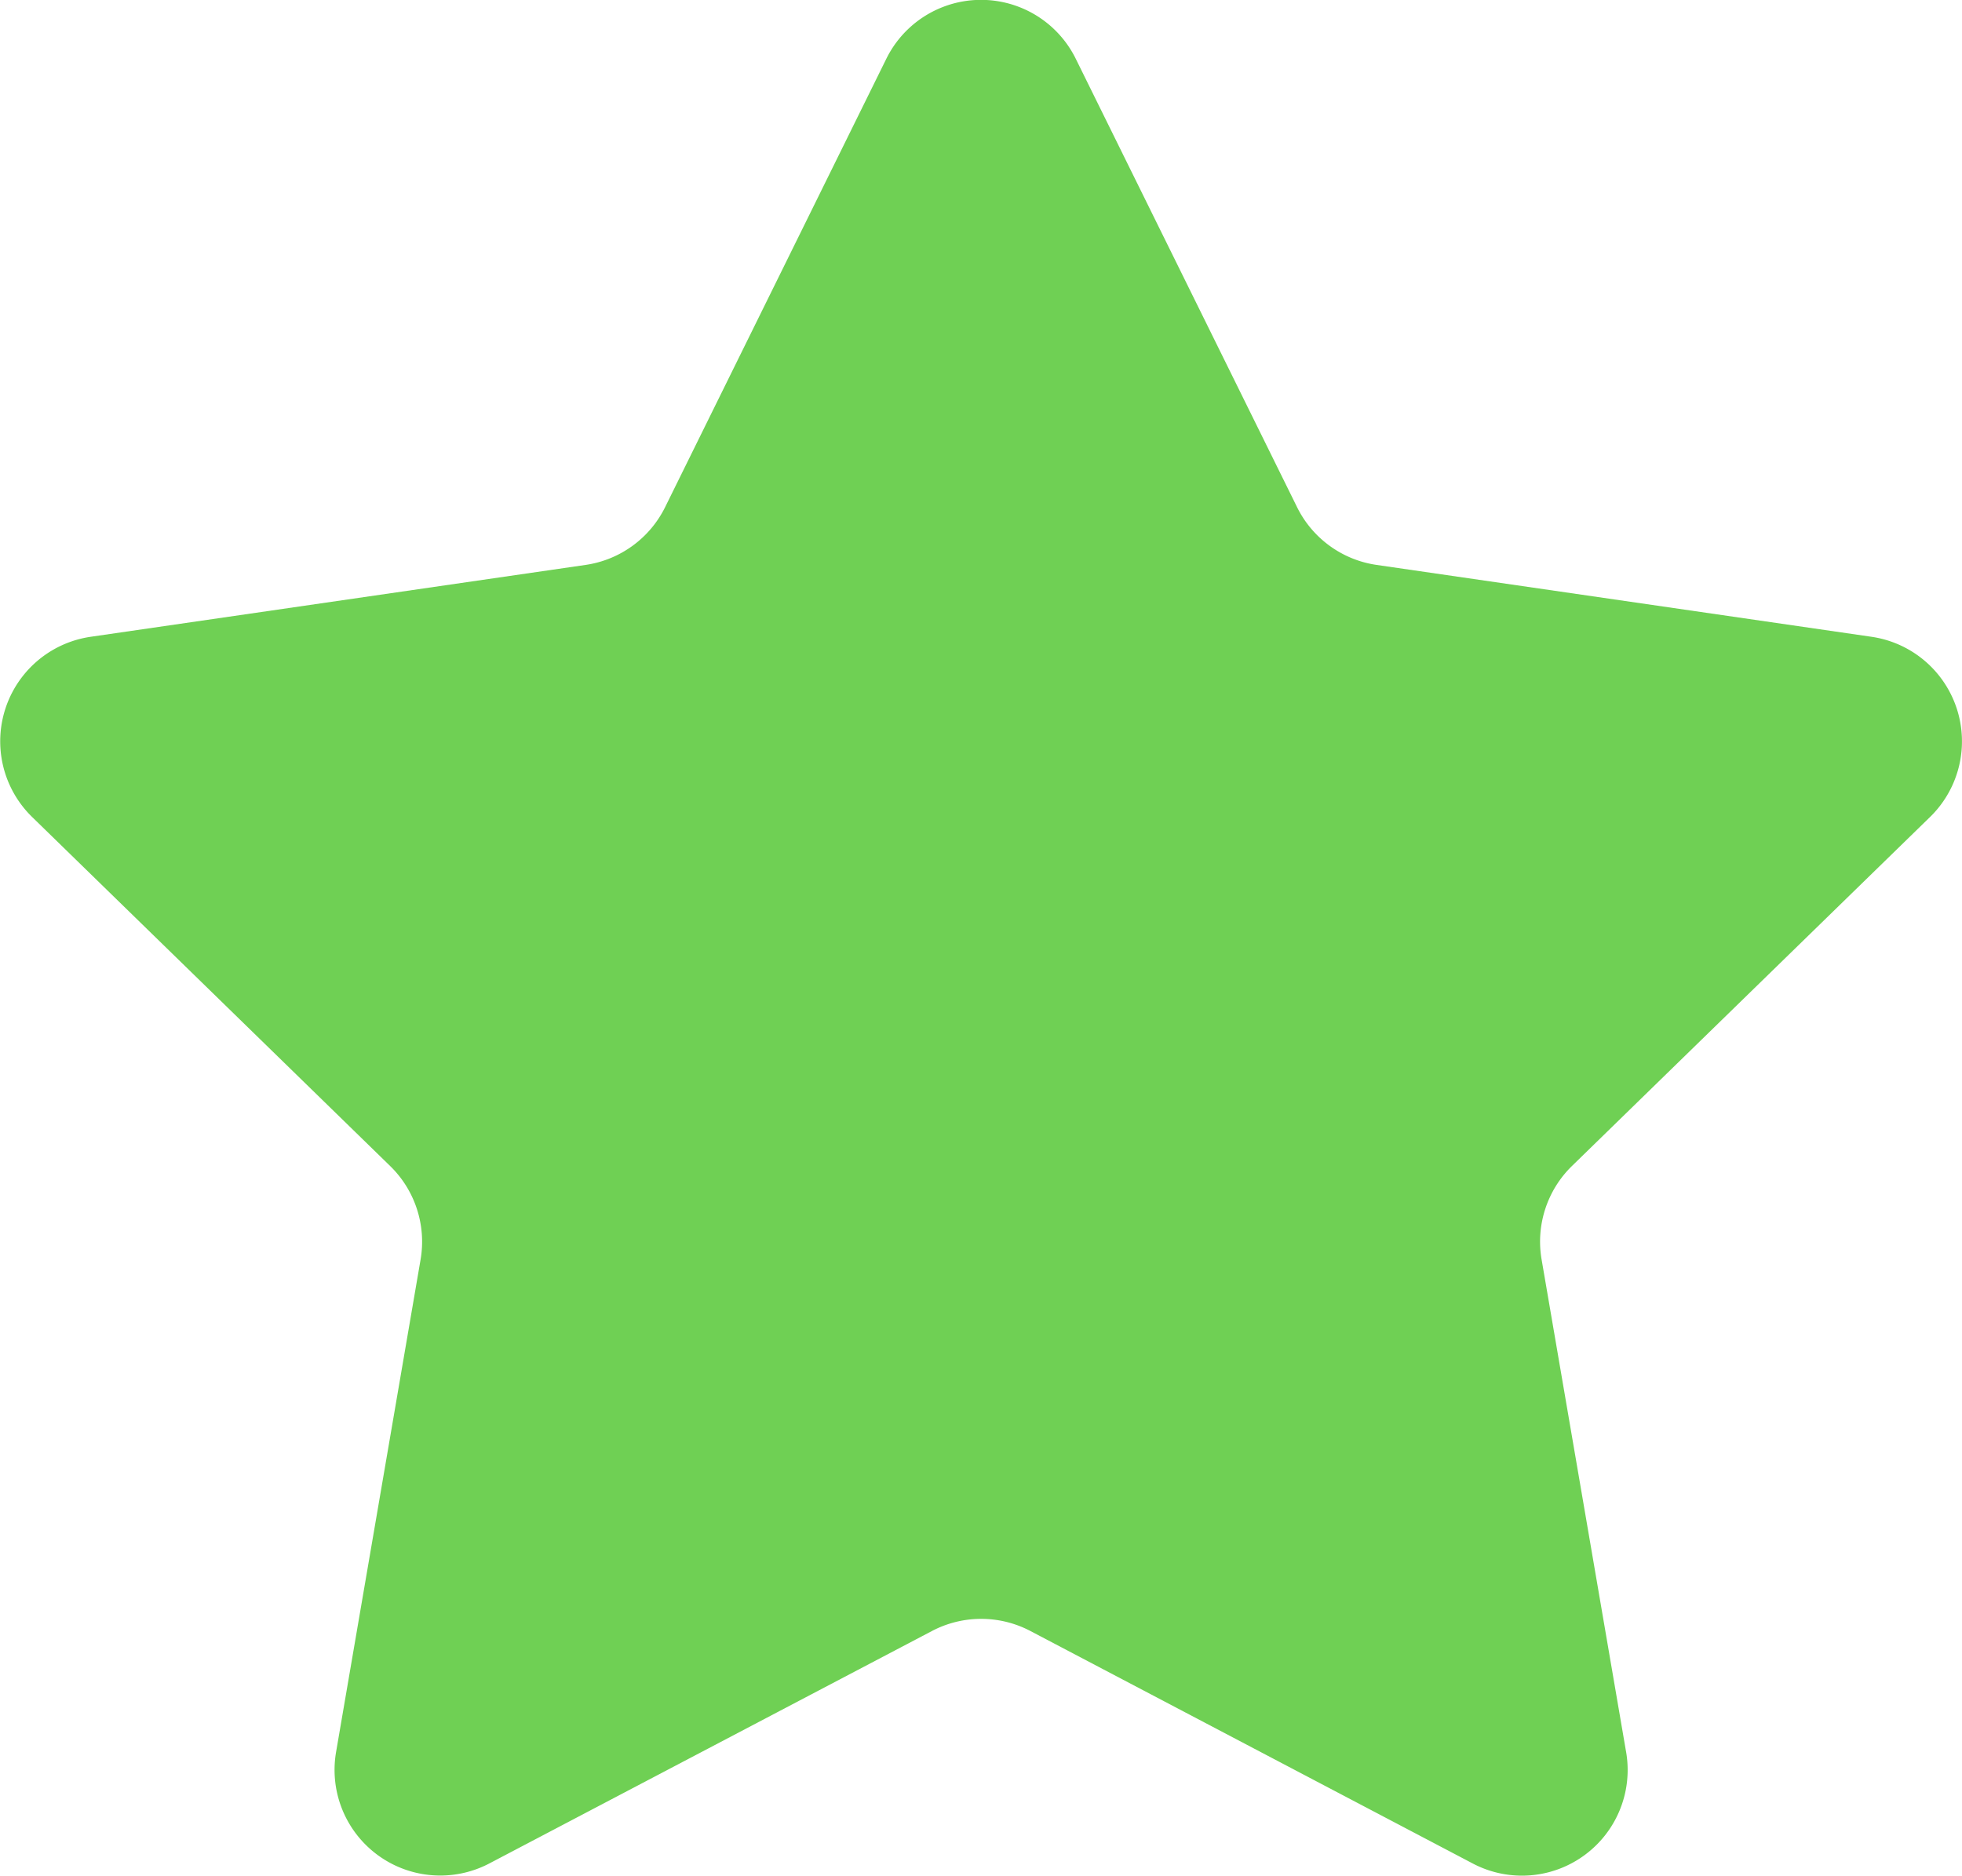 <svg xmlns="http://www.w3.org/2000/svg" viewBox="0 0 22 21.039">
  <defs>
    <style>
      .cls-1 {
        fill: #6fd054;
      }
    </style>
  </defs>
  <path id="star" class="cls-1" d="M12.063,1.707l2.481,5.028a1.184,1.184,0,0,0,.892.648l5.549.806a1.185,1.185,0,0,1,.657,2.021l-4.015,3.914a1.185,1.185,0,0,0-.341,1.049l.948,5.526a1.185,1.185,0,0,1-1.719,1.249l-4.963-2.609a1.186,1.186,0,0,0-1.1,0L5.487,21.947A1.185,1.185,0,0,1,3.768,20.7l.948-5.526a1.185,1.185,0,0,0-.341-1.049L.36,10.21a1.185,1.185,0,0,1,.657-2.021l5.549-.806a1.184,1.184,0,0,0,.892-.648L9.938,1.707A1.184,1.184,0,0,1,12.063,1.707Z" transform="translate(0 -1.047)"/>
</svg>
